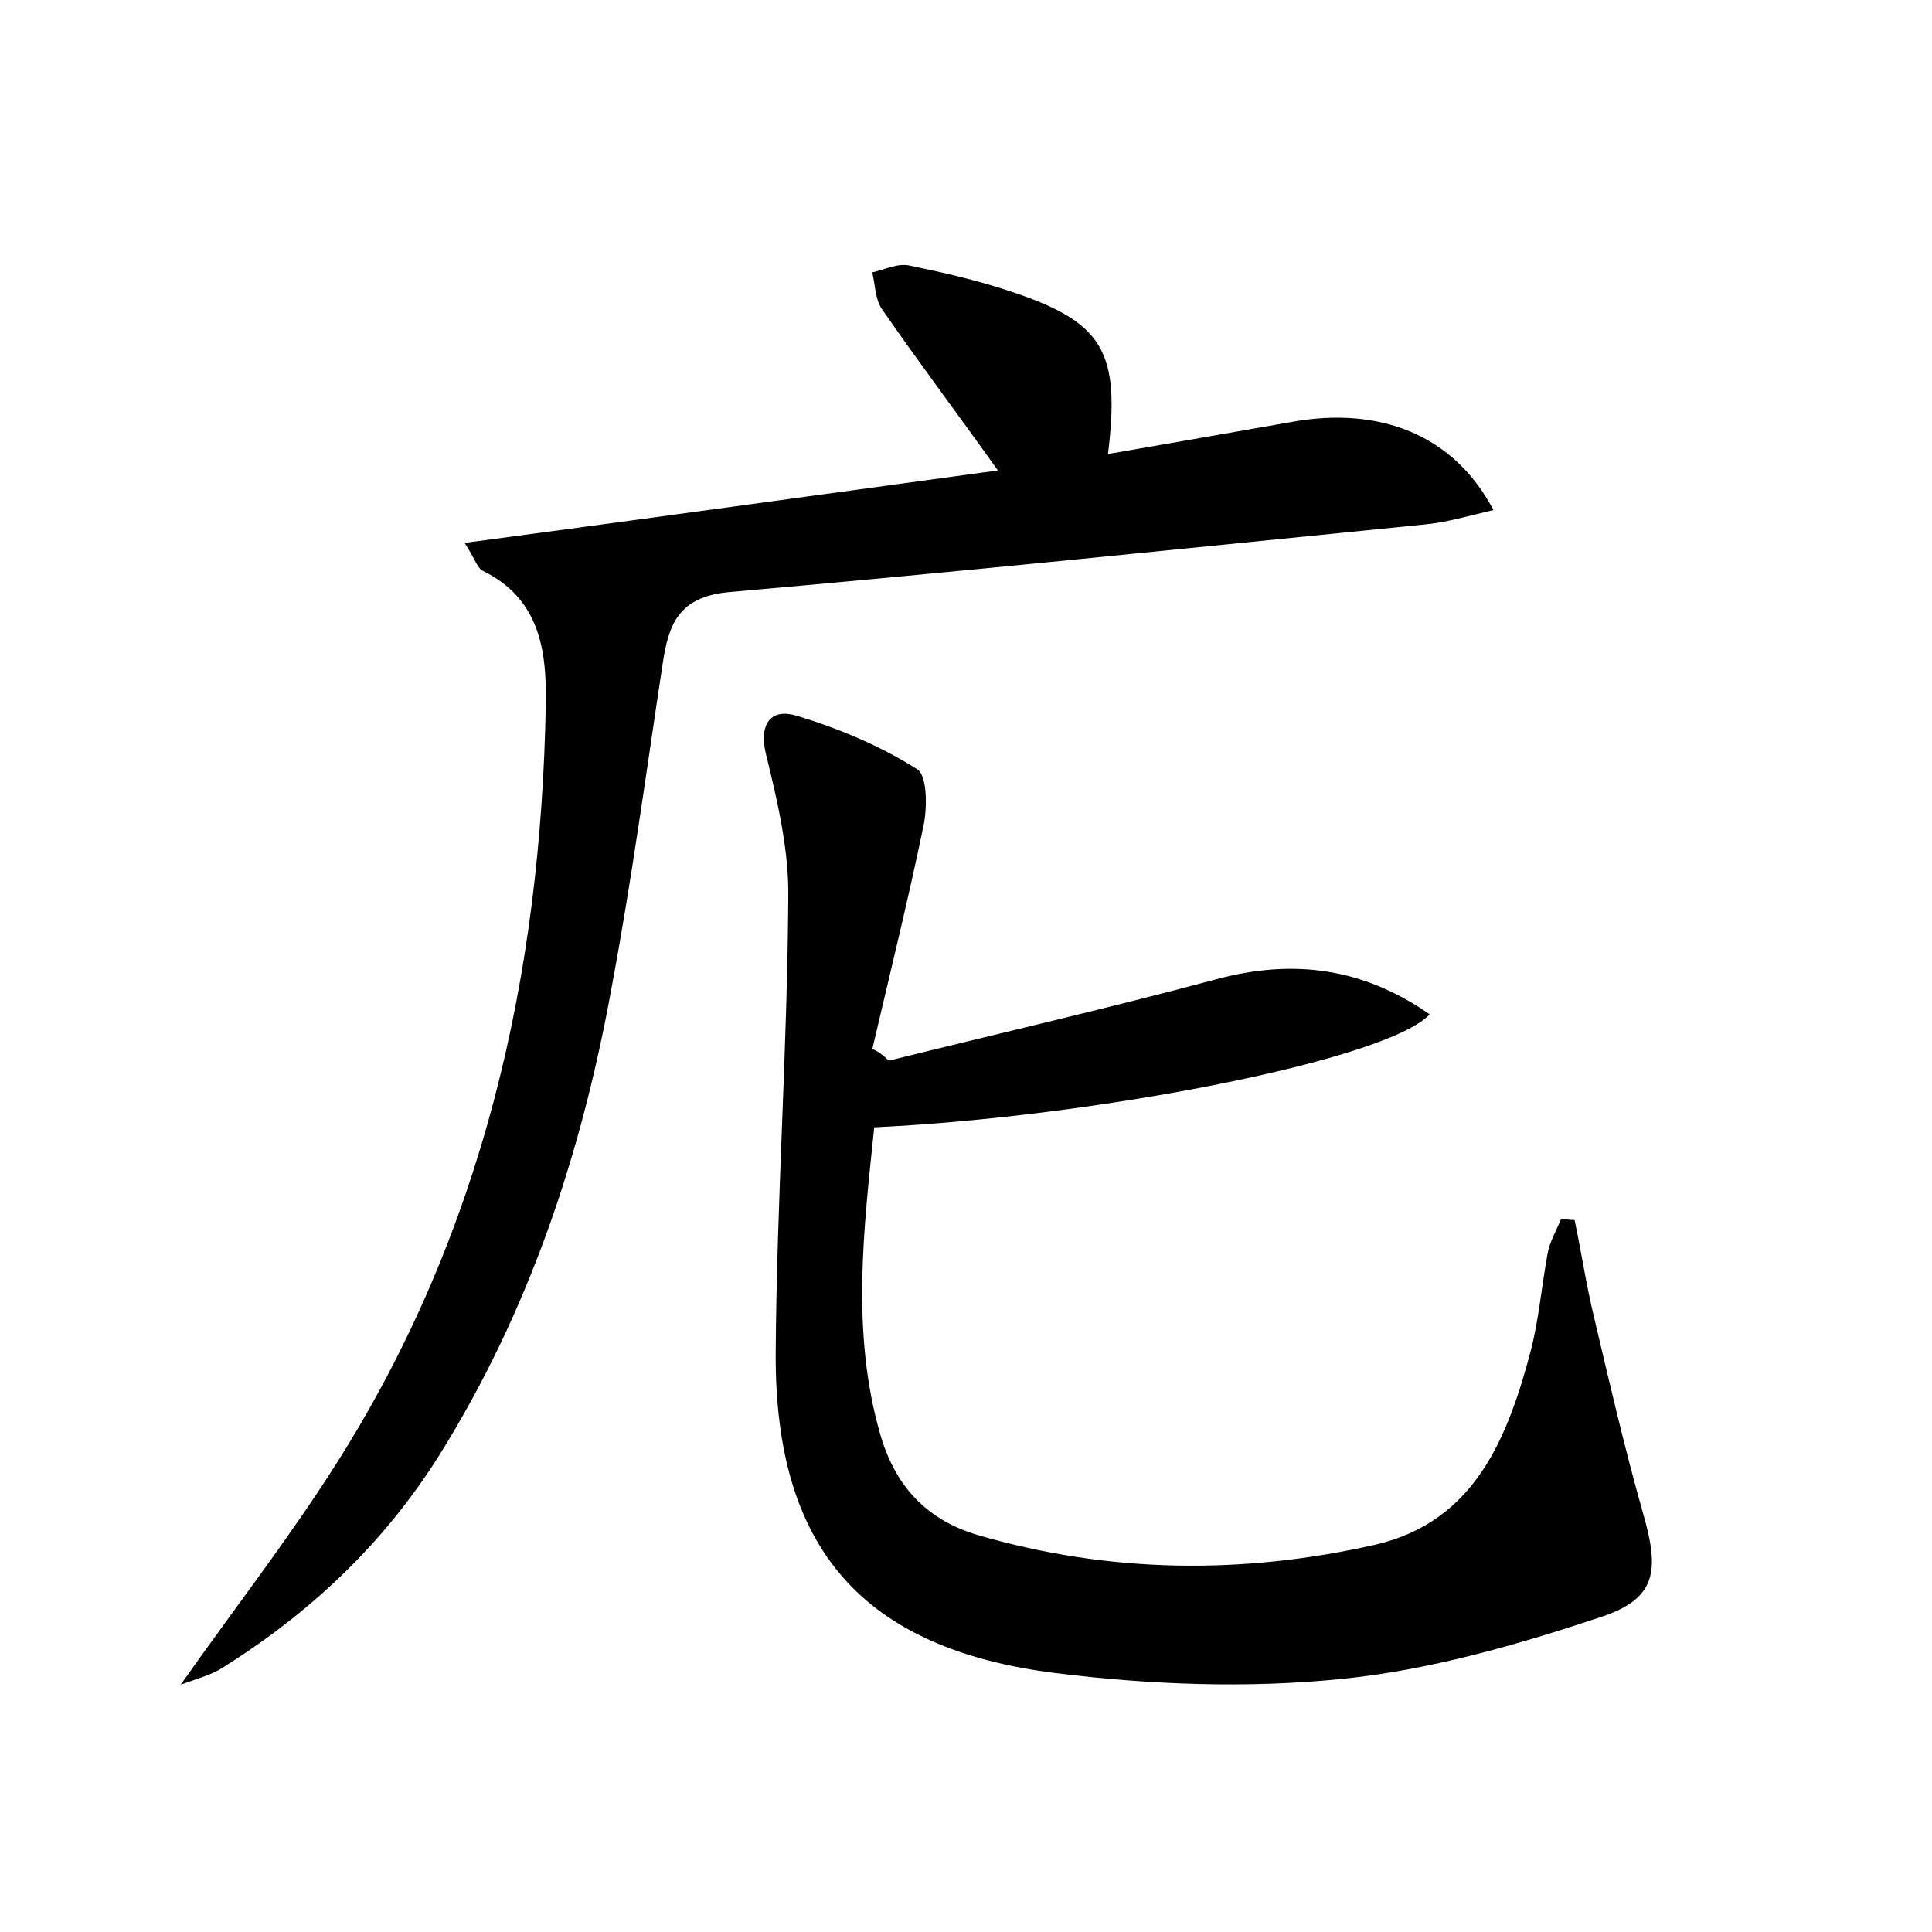 <?xml version="1.0" encoding="utf-8"?>
<!-- Generator: Adobe Illustrator 22.0.0, SVG Export Plug-In . SVG Version: 6.00 Build 0)  -->
<svg version="1.1" id="图层_1" xmlns="http://www.w3.org/2000/svg" xmlns:xlink="http://www.w3.org/1999/xlink" x="0px" y="0px"
	 viewBox="0 0 200 200" style="enable-background:new 0 0 200 200;" xml:space="preserve">
<style type="text/css">
	.st1{fill:#010000;}
	.st4{fill:#fbfafc;}
</style>
<g>
	
	<path d="M92,109.8c11.3-2.8,22.6-5.4,33.8-8.4c8.1-2.2,15.3-1.2,22.2,3.6c-4.3,4.7-34.4,10.6-57.5,11.7
		c-1.1,10.6-2.4,21.2,0.6,31.7c1.5,5.3,4.7,8.9,10.1,10.5c13.7,4,27.5,4.1,41.2,1c10.3-2.4,13.7-11.1,16.1-20.2
		c0.8-3.2,1.1-6.6,1.7-9.9c0.2-1.2,0.9-2.4,1.4-3.6c0.5,0,0.9,0.1,1.4,0.1c0.7,3.3,1.2,6.7,2,10c1.6,6.8,3.2,13.7,5.1,20.4
		c1.7,5.9,1.4,8.8-4.4,10.7c-8.7,2.9-17.8,5.5-26.8,6.4c-9.8,1-19.9,0.6-29.6-0.6c-20-2.5-29.1-12.9-29-33.1
		c0.1-15.7,1.2-31.3,1.3-47c0.1-5-1.1-10.1-2.3-15c-0.8-3.3,0.6-4.8,3.2-4c4.3,1.3,8.6,3.1,12.4,5.5c1.1,0.6,1.1,4,0.7,5.9
		c-1.6,7.7-3.5,15.4-5.3,23.1C90.9,108.8,91.5,109.3,92,109.8z"/>
	<path d="M18.7,174.4c5.5-7.8,11.1-15,16-22.7C50,127.7,56,101,56.5,72.9c0.1-5.5-0.6-10.9-6.5-13.8c-0.6-0.3-0.8-1.2-1.9-2.9
		c18.8-2.5,36.8-5,55.2-7.5c-4.2-5.9-8.2-11.2-12-16.7c-0.7-1-0.7-2.5-1-3.8c1.3-0.3,2.7-1,3.9-0.7c3.4,0.7,6.9,1.5,10.2,2.6
		c9.8,3.2,11.6,6.2,10.3,16.9c6.4-1.1,12.6-2.2,18.9-3.3c9.2-1.7,16.9,1.3,21,9.1c-2.6,0.6-4.9,1.3-7.2,1.5c-24,2.4-48,4.9-72,7
		c-5.2,0.5-6.2,3.4-6.8,7.4c-1.7,11.2-3.2,22.4-5.3,33.6c-3.1,17.1-8.5,33.4-17.8,48.3c-5.7,9.1-13.3,16.3-22.4,22
		C21.9,173.4,20.3,173.8,18.7,174.4z"/>
</g>
</svg>
